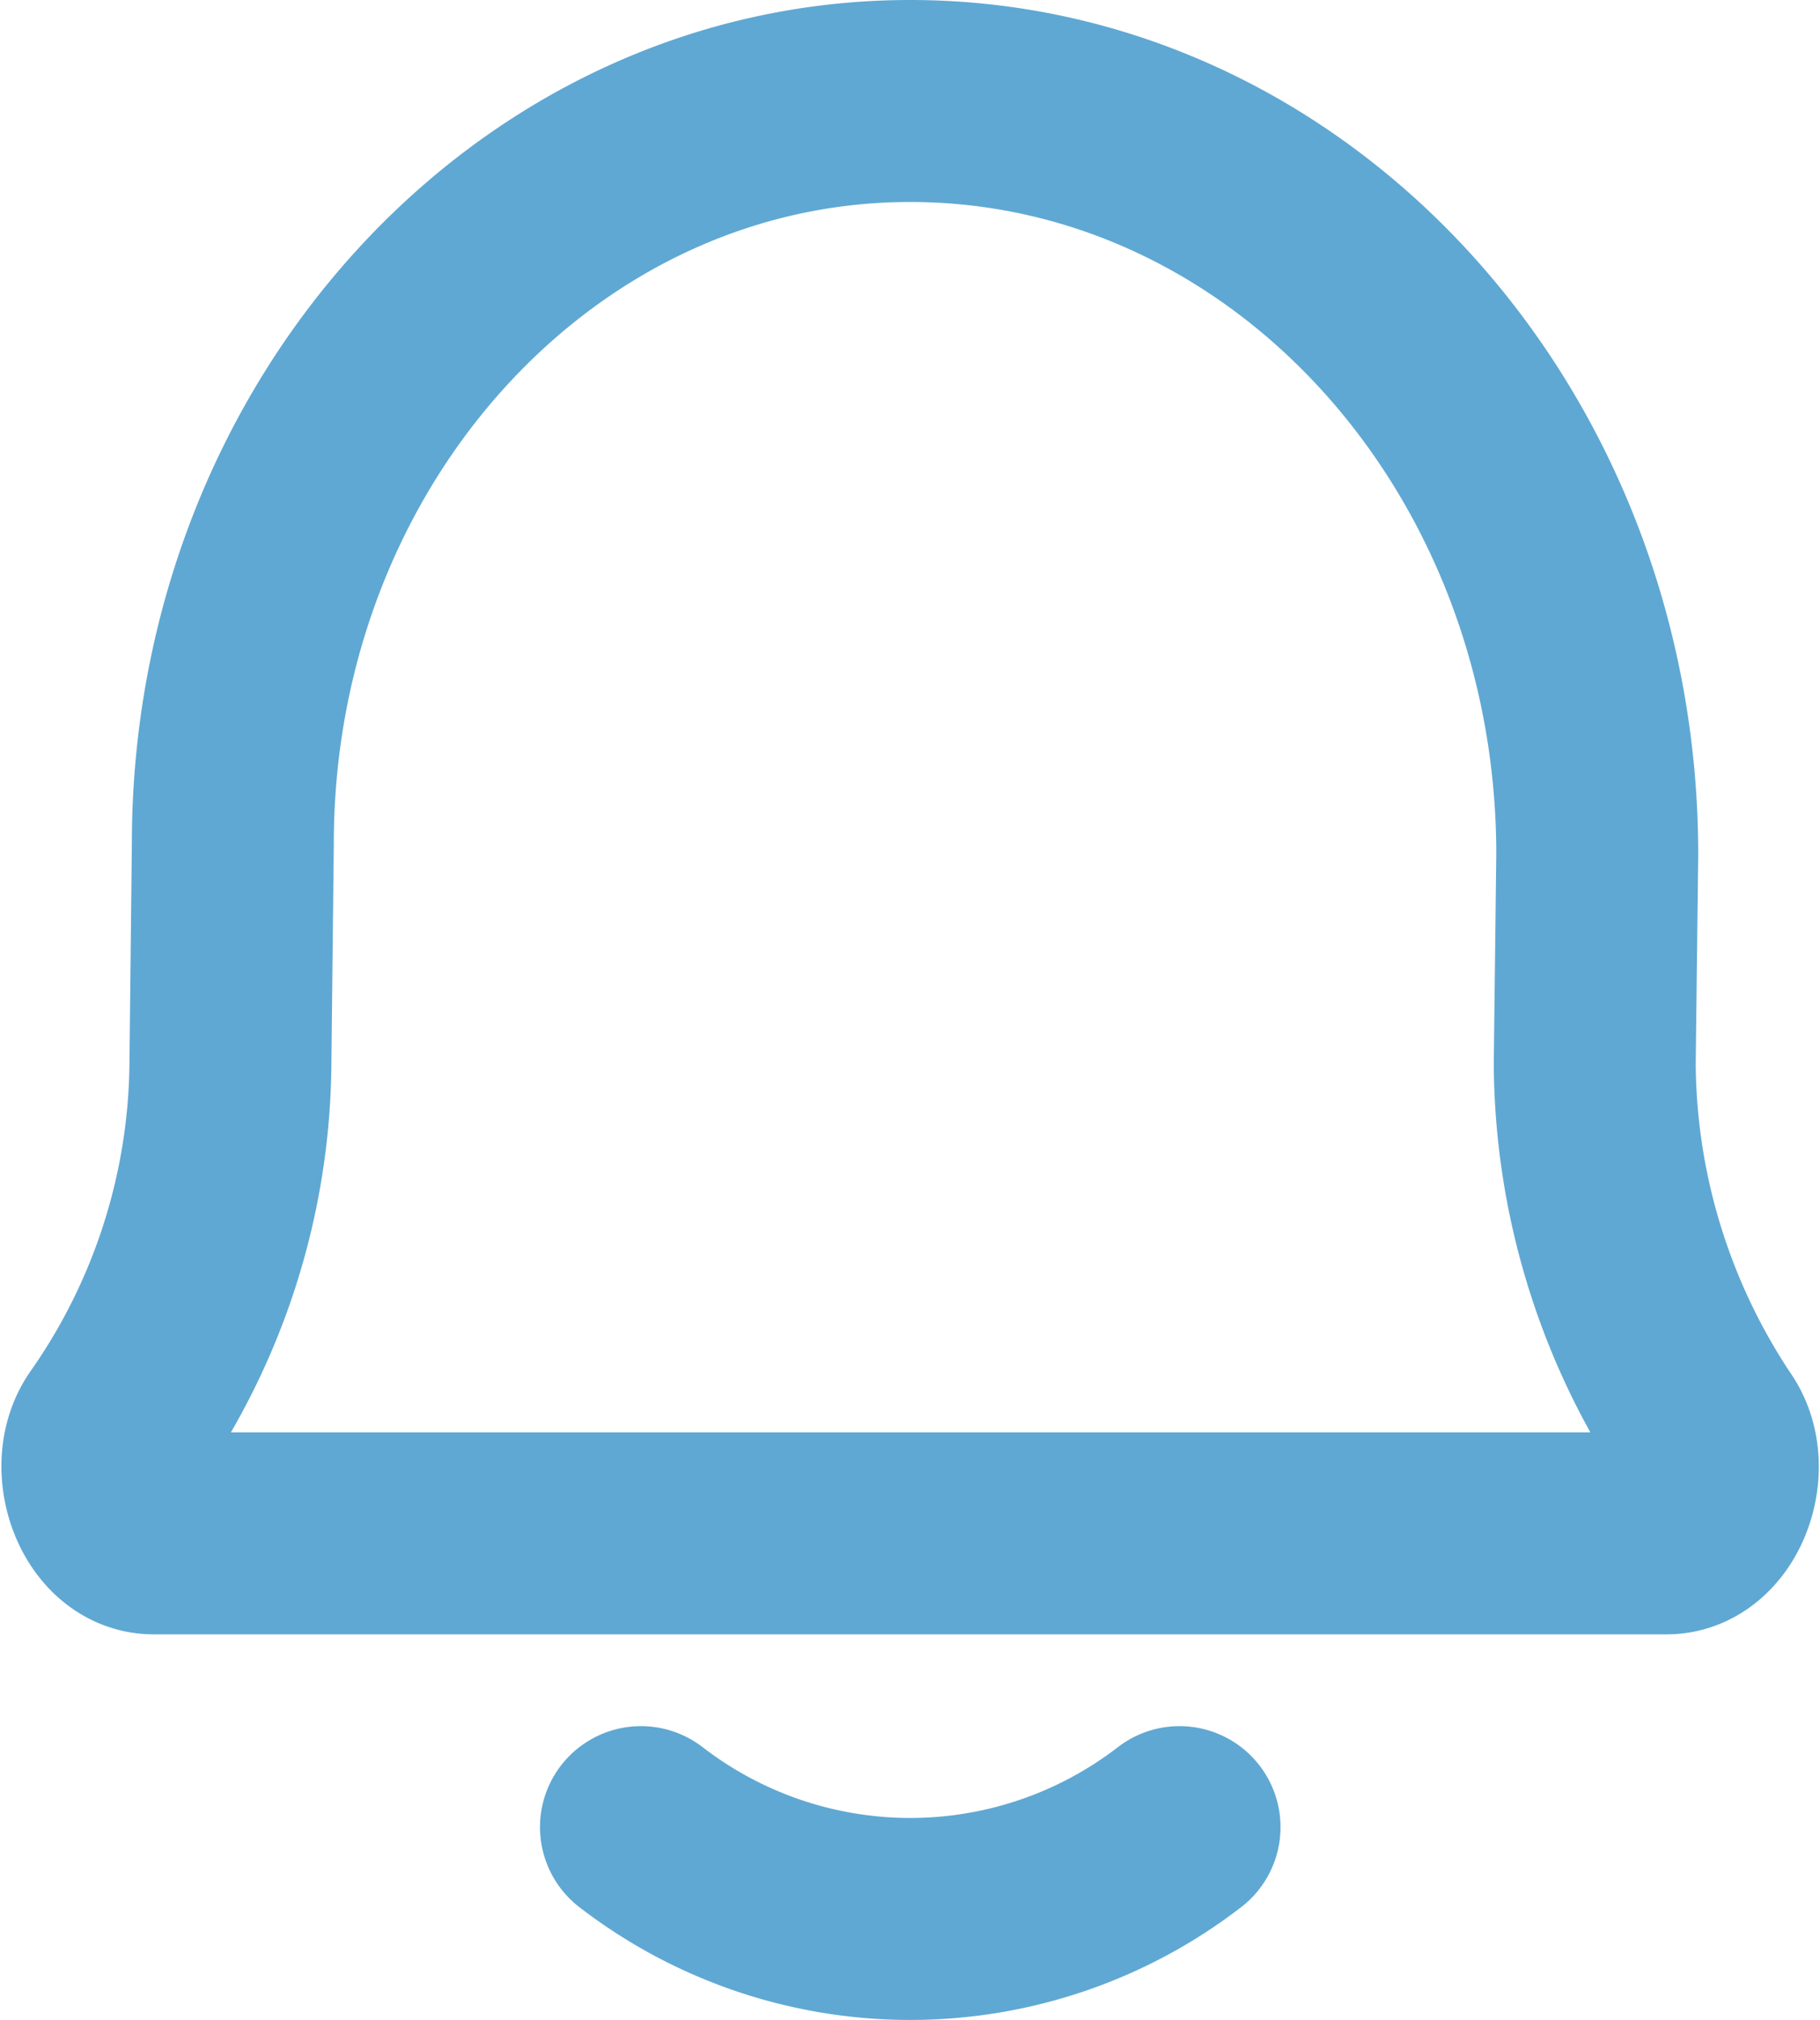 <svg xmlns="http://www.w3.org/2000/svg" width="18.025" height="20" viewBox="0 0 18.025 20">
  <path id="Icon" d="M413.269,144.537l.024-2.185c0-4.06,3-7.352,6.707-7.352,3.759,0,6.806,3.34,6.806,7.46l-.025,2.077a6.6,6.6,0,0,0,1.12,3.632c.245.369.009,1.013-.408,1.013H412.508c-.422,0-.657-.662-.4-1.031A6.388,6.388,0,0,0,413.269,144.537Zm9.4,7.554a4.367,4.367,0,0,1-5.334,0" transform="translate(-410.987 -134)" fill="none" stroke="#5fa8d3" stroke-linecap="round" stroke-linejoin="round" stroke-width="2"/>
</svg>
